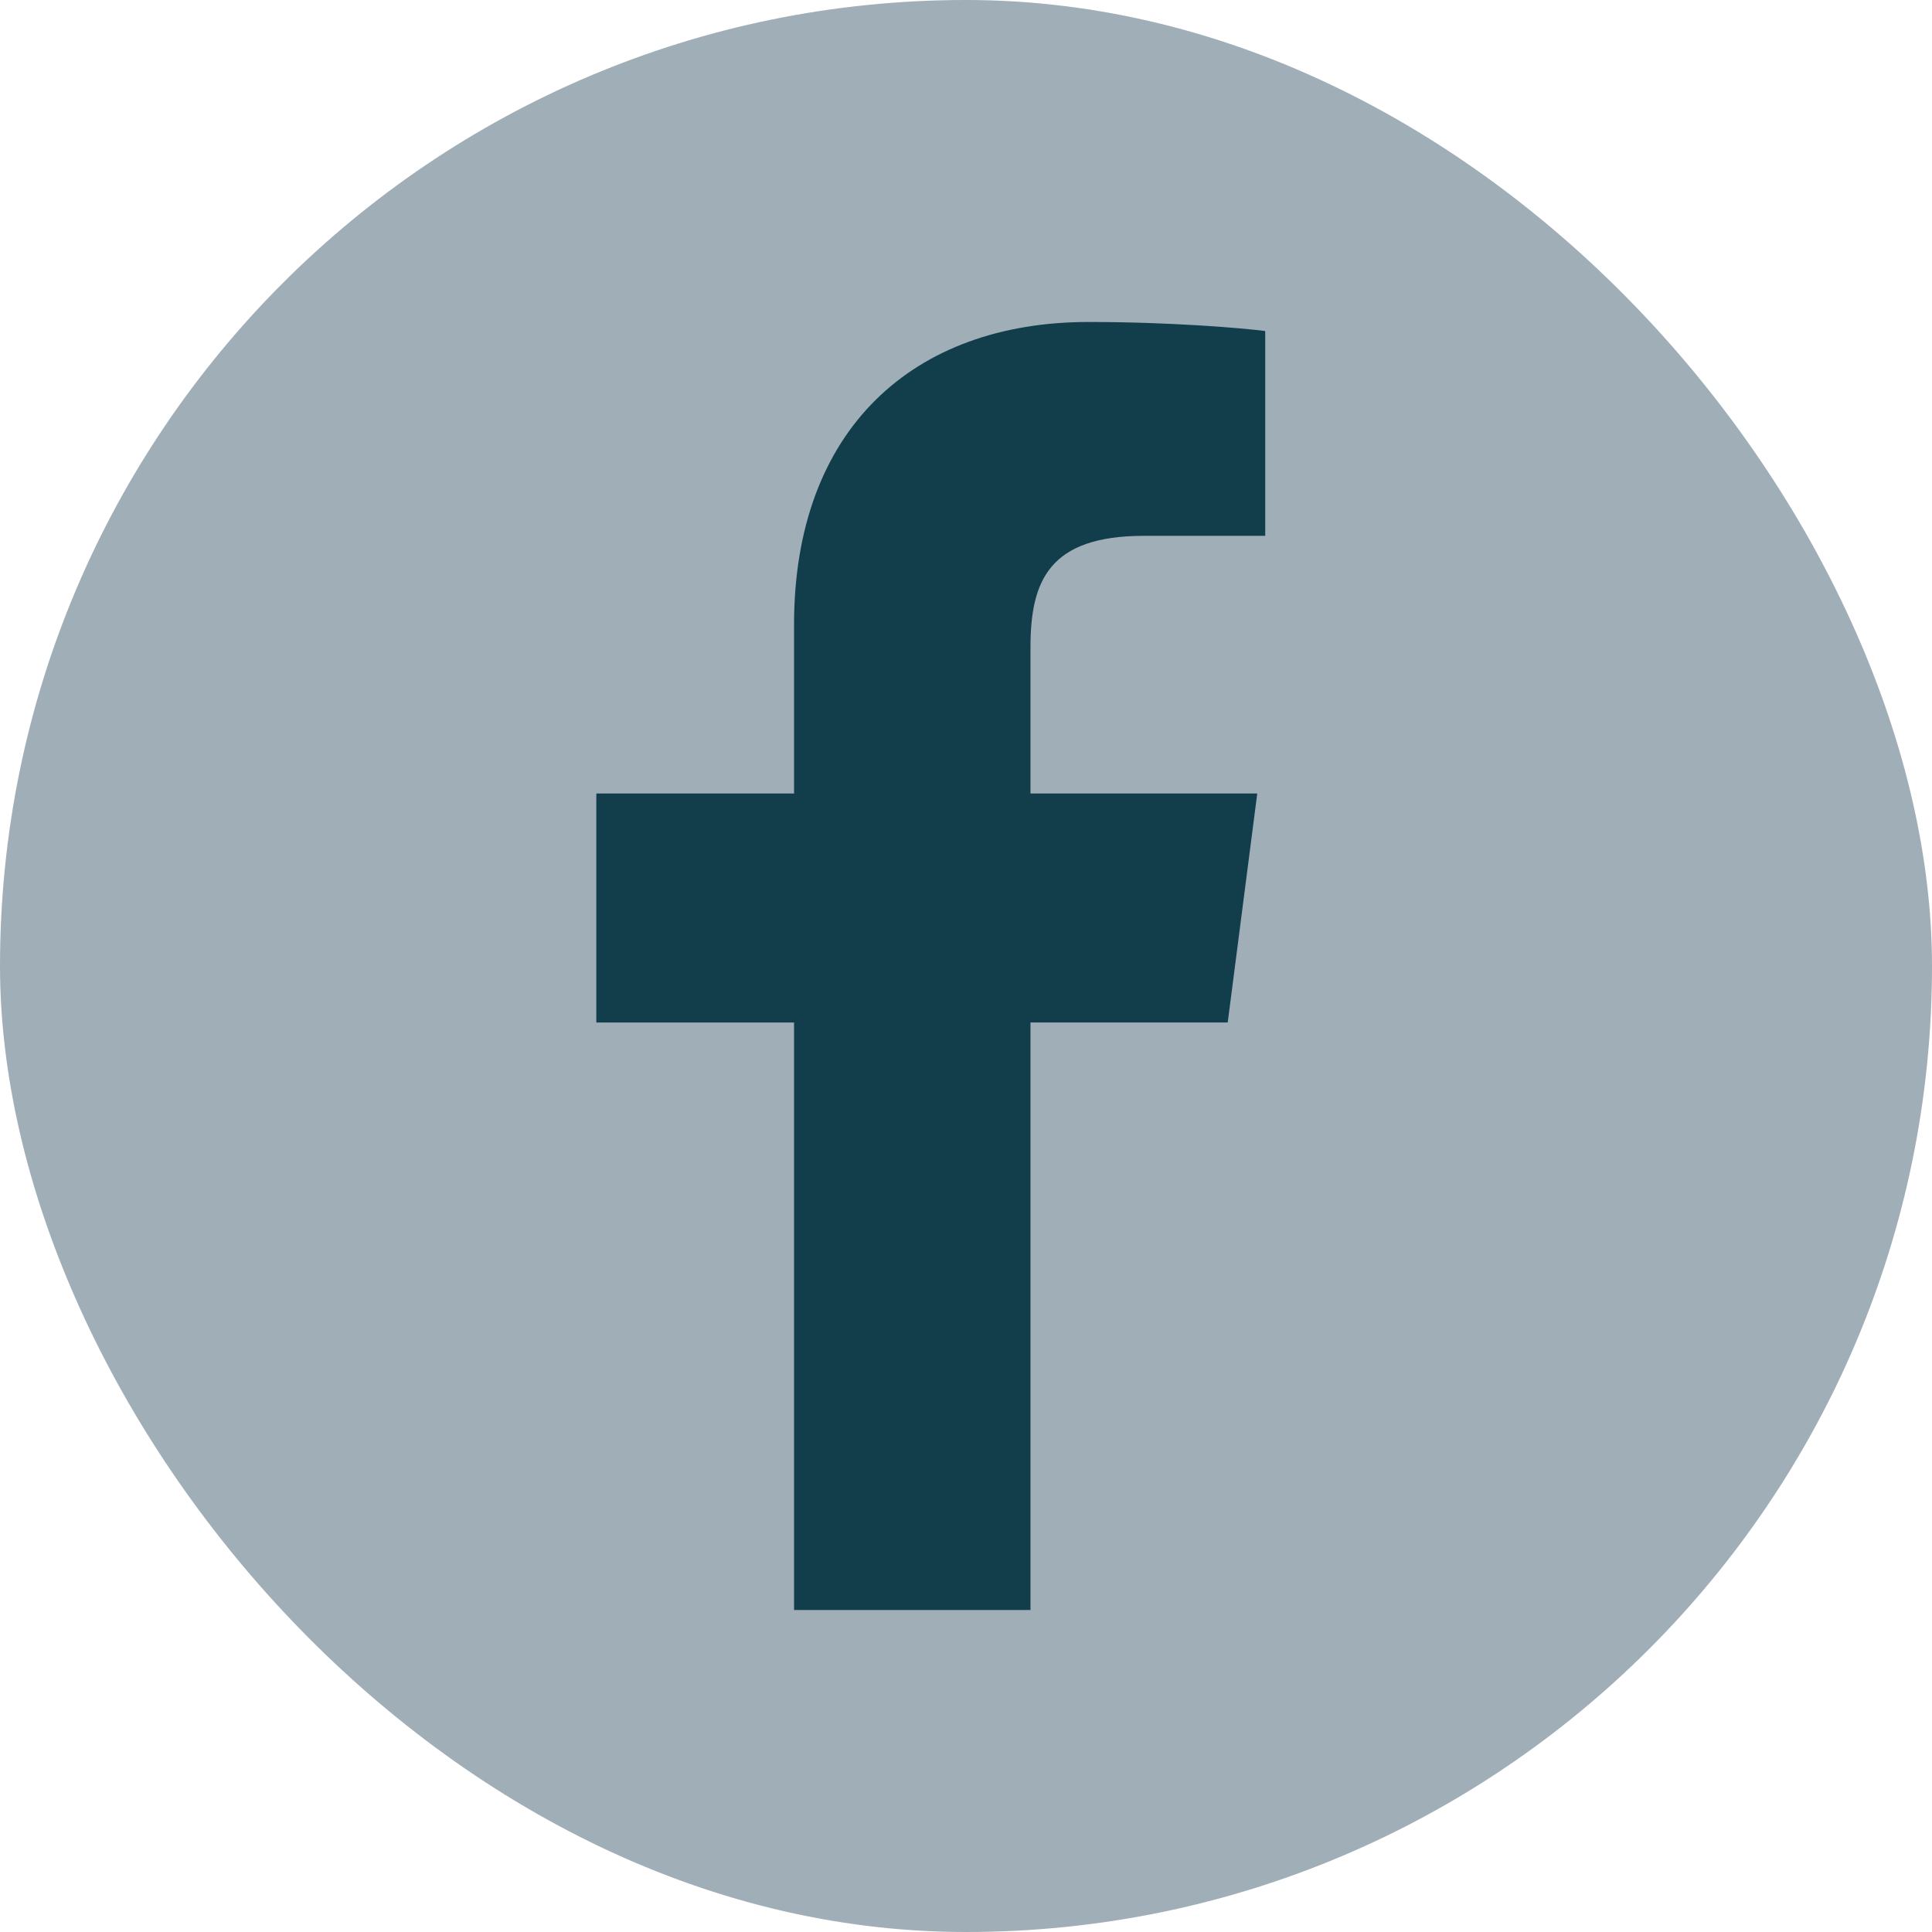 <svg width="32" height="32" viewBox="0 0 32 32" fill="none" xmlns="http://www.w3.org/2000/svg">
<rect width="32" height="32" rx="16" fill="#A0AEB7"/>
<path d="M17.068 26.667V16.935H20.335L20.824 13.143H17.068V10.722C17.068 9.624 17.373 8.875 18.948 8.875L20.956 8.875V5.483C20.609 5.437 19.417 5.333 18.03 5.333C15.134 5.333 13.152 7.101 13.152 10.346V13.143H9.877V16.936H13.152V26.667L17.068 26.667Z" fill="#123D4B"/>
</svg>
